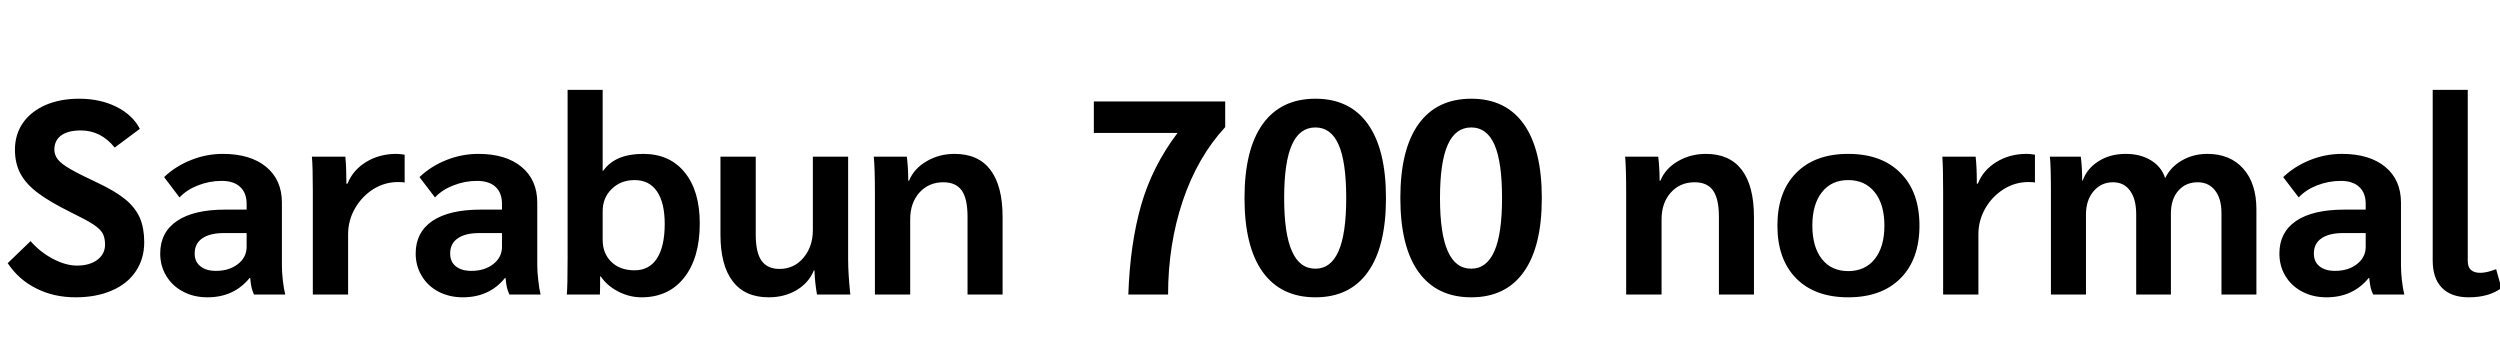 <svg xmlns="http://www.w3.org/2000/svg" xmlns:xlink="http://www.w3.org/1999/xlink" width="217.536" height="31.2"><path fill="black" d="M6.58 25.87Q4.68 25.87 3.16 25.10Q1.63 24.34 0.67 22.90L0.67 22.90L2.66 20.98Q3.46 21.91 4.58 22.51Q5.71 23.11 6.70 23.11L6.70 23.11Q7.80 23.11 8.47 22.61Q9.14 22.10 9.14 21.29L9.14 21.29Q9.14 20.69 8.93 20.30Q8.71 19.92 8.11 19.52Q7.51 19.13 6.14 18.46L6.14 18.46Q4.34 17.57 3.31 16.80Q2.28 16.03 1.79 15.13Q1.30 14.23 1.30 13.03L1.30 13.03Q1.30 11.71 1.99 10.70Q2.69 9.70 3.96 9.14Q5.23 8.59 6.89 8.59L6.89 8.59Q8.71 8.59 10.12 9.29Q11.52 9.98 12.17 11.21L12.17 11.21L9.98 12.84Q8.78 11.35 7.03 11.35L7.03 11.35Q5.93 11.35 5.33 11.78Q4.73 12.22 4.73 13.01L4.73 13.01Q4.73 13.49 5.03 13.87Q5.33 14.26 6.12 14.71Q6.91 15.17 8.50 15.91L8.50 15.91Q10.03 16.63 10.91 17.35Q11.78 18.07 12.17 18.96Q12.55 19.85 12.55 21.07L12.55 21.07Q12.55 22.51 11.82 23.60Q11.09 24.70 9.73 25.28Q8.38 25.87 6.58 25.87L6.58 25.87ZM18.05 25.87Q16.87 25.87 15.94 25.38Q15 24.89 14.47 24.01Q13.94 23.14 13.94 22.06L13.94 22.06Q13.94 20.21 15.41 19.22Q16.87 18.24 19.58 18.24L19.58 18.24L21.46 18.24L21.46 17.74Q21.46 16.78 20.89 16.26Q20.33 15.74 19.30 15.74L19.30 15.74Q18.22 15.74 17.23 16.13Q16.25 16.51 15.62 17.18L15.62 17.18L14.28 15.41Q15.26 14.47 16.61 13.93Q17.95 13.39 19.39 13.39L19.39 13.39Q21.79 13.39 23.16 14.52Q24.53 15.65 24.53 17.64L24.53 17.64L24.53 23.11Q24.53 23.66 24.61 24.41Q24.70 25.15 24.82 25.63L24.82 25.63L22.10 25.63Q21.96 25.32 21.89 25.02Q21.82 24.72 21.77 24.19L21.77 24.19L21.72 24.19Q20.35 25.87 18.05 25.87L18.05 25.87ZM18.79 23.57Q19.94 23.57 20.70 22.98Q21.46 22.39 21.46 21.48L21.46 21.48L21.46 20.28L19.49 20.28Q18.26 20.28 17.60 20.74Q16.94 21.19 16.94 22.06L16.94 22.06Q16.94 22.78 17.44 23.17Q17.93 23.57 18.79 23.57L18.79 23.57ZM27.22 25.63L27.22 16.56Q27.22 14.52 27.14 13.63L27.14 13.63L30.05 13.63Q30.14 14.57 30.14 15.74L30.14 15.74L30.14 15.98L30.24 15.98Q30.70 14.81 31.85 14.10Q33 13.39 34.49 13.39L34.49 13.39Q34.78 13.39 35.21 13.46L35.21 13.46L35.21 15.89Q35.11 15.84 34.63 15.84L34.63 15.84Q33.48 15.84 32.48 16.46Q31.49 17.09 30.89 18.13Q30.29 19.18 30.29 20.38L30.29 20.38L30.29 25.63L27.22 25.63ZM40.27 25.87Q39.10 25.87 38.16 25.38Q37.22 24.89 36.70 24.01Q36.17 23.14 36.17 22.06L36.17 22.06Q36.17 20.21 37.63 19.22Q39.10 18.24 41.81 18.24L41.81 18.24L43.68 18.24L43.68 17.74Q43.68 16.78 43.12 16.26Q42.55 15.74 41.52 15.74L41.52 15.74Q40.44 15.74 39.46 16.13Q38.47 16.51 37.85 17.18L37.85 17.18L36.50 15.41Q37.49 14.47 38.83 13.93Q40.18 13.39 41.62 13.39L41.62 13.39Q44.02 13.39 45.38 14.52Q46.75 15.65 46.75 17.64L46.75 17.64L46.75 23.11Q46.75 23.66 46.84 24.41Q46.92 25.15 47.04 25.63L47.04 25.63L44.33 25.63Q44.18 25.32 44.11 25.02Q44.04 24.72 43.99 24.19L43.99 24.19L43.94 24.19Q42.58 25.87 40.27 25.87L40.27 25.87ZM41.02 23.57Q42.17 23.57 42.92 22.98Q43.68 22.39 43.68 21.48L43.68 21.48L43.68 20.28L41.71 20.28Q40.49 20.28 39.83 20.74Q39.17 21.19 39.17 22.06L39.17 22.06Q39.17 22.78 39.66 23.17Q40.15 23.57 41.02 23.57L41.02 23.57ZM55.82 25.87Q54.77 25.87 53.80 25.37Q52.82 24.86 52.27 24.05L52.27 24.05L52.22 24.05Q52.22 25.20 52.20 25.63L52.20 25.63L49.32 25.63Q49.39 24.94 49.39 22.44L49.39 22.44L49.39 7.82L52.44 7.82L52.44 14.86L52.49 14.86Q53.52 13.39 55.97 13.39L55.97 13.39Q58.27 13.39 59.58 15.00Q60.89 16.61 60.89 19.44L60.89 19.44Q60.89 22.44 59.53 24.16Q58.18 25.87 55.82 25.87L55.82 25.87ZM55.22 23.52Q56.50 23.52 57.17 22.48Q57.84 21.43 57.84 19.49L57.84 19.49Q57.84 17.64 57.17 16.66Q56.50 15.67 55.22 15.67L55.22 15.67Q54.02 15.67 53.23 16.44Q52.44 17.21 52.44 18.38L52.44 18.38L52.44 20.86Q52.44 22.06 53.20 22.79Q53.95 23.52 55.22 23.52L55.22 23.52ZM66.89 25.87Q64.82 25.87 63.76 24.48Q62.69 23.09 62.69 20.40L62.69 20.40L62.69 13.63L65.76 13.63L65.76 20.42Q65.76 21.96 66.26 22.68Q66.77 23.40 67.82 23.40L67.82 23.40Q69.10 23.40 69.91 22.43Q70.73 21.46 70.73 20.02L70.73 20.02L70.73 13.63L73.80 13.63L73.80 22.58Q73.80 23.81 73.99 25.63L73.99 25.63L71.09 25.63Q70.90 24.55 70.87 23.52L70.87 23.52L70.82 23.52Q70.39 24.60 69.32 25.24Q68.26 25.87 66.89 25.87L66.89 25.87ZM76.13 25.63L76.13 16.80Q76.13 14.62 76.03 13.63L76.03 13.63L78.91 13.63Q79.03 14.64 79.03 15.72L79.03 15.72L79.10 15.72Q79.54 14.66 80.63 14.03Q81.72 13.39 83.06 13.39L83.06 13.39Q85.13 13.39 86.18 14.78Q87.24 16.18 87.24 18.89L87.24 18.89L87.24 25.63L84.19 25.63L84.19 18.86Q84.19 17.30 83.69 16.58Q83.18 15.86 82.08 15.86L82.08 15.86Q80.81 15.86 80.00 16.76Q79.20 17.66 79.20 19.08L79.20 19.08L79.20 25.63L76.13 25.63ZM98.18 25.63Q98.33 21.24 99.29 17.87Q100.25 14.50 102.46 11.57L102.46 11.57L95.18 11.57L95.18 8.83L106.61 8.83L106.61 11.06Q104.21 13.66 102.92 17.47Q101.64 21.29 101.64 25.63L101.64 25.63L98.18 25.63ZM114.46 25.87Q111.46 25.87 109.87 23.66Q108.29 21.46 108.29 17.23L108.29 17.23Q108.29 13.01 109.87 10.80Q111.46 8.59 114.46 8.59L114.46 8.59Q117.46 8.59 119.03 10.80Q120.60 13.01 120.60 17.23L120.60 17.23Q120.60 21.46 119.03 23.66Q117.46 25.87 114.46 25.87L114.46 25.87ZM114.46 23.38Q115.80 23.38 116.47 21.86Q117.14 20.35 117.14 17.23L117.14 17.23Q117.14 14.09 116.48 12.59Q115.82 11.09 114.46 11.09L114.46 11.09Q113.09 11.09 112.42 12.59Q111.74 14.09 111.74 17.23L111.74 17.23Q111.74 20.35 112.42 21.86Q113.09 23.38 114.46 23.38L114.46 23.38ZM128.02 25.87Q125.02 25.87 123.43 23.66Q121.85 21.46 121.85 17.23L121.85 17.23Q121.85 13.01 123.43 10.80Q125.02 8.59 128.02 8.59L128.02 8.59Q131.02 8.59 132.59 10.80Q134.16 13.01 134.16 17.23L134.16 17.23Q134.16 21.46 132.59 23.66Q131.02 25.87 128.02 25.87L128.02 25.87ZM128.02 23.38Q129.36 23.38 130.03 21.86Q130.70 20.35 130.70 17.23L130.70 17.23Q130.70 14.09 130.04 12.59Q129.38 11.09 128.02 11.09L128.02 11.09Q126.65 11.09 125.98 12.59Q125.30 14.09 125.30 17.23L125.30 17.23Q125.30 20.35 125.98 21.86Q126.65 23.38 128.02 23.38L128.02 23.38ZM141.50 25.63L141.50 16.80Q141.50 14.62 141.41 13.63L141.41 13.63L144.29 13.63Q144.41 14.64 144.41 15.72L144.41 15.72L144.48 15.72Q144.91 14.66 146.00 14.03Q147.10 13.39 148.44 13.39L148.44 13.39Q150.50 13.39 151.56 14.78Q152.62 16.18 152.62 18.89L152.62 18.89L152.62 25.63L149.57 25.63L149.57 18.86Q149.57 17.30 149.06 16.58Q148.56 15.86 147.46 15.86L147.46 15.86Q146.18 15.86 145.38 16.76Q144.58 17.66 144.58 19.08L144.58 19.08L144.58 25.63L141.50 25.63ZM160.82 25.87Q157.92 25.87 156.29 24.22Q154.66 22.56 154.66 19.63L154.66 19.63Q154.66 16.70 156.29 15.05Q157.92 13.39 160.82 13.39L160.82 13.39Q163.73 13.39 165.37 15.05Q167.02 16.70 167.02 19.63L167.02 19.63Q167.02 22.56 165.37 24.22Q163.73 25.87 160.82 25.87L160.82 25.87ZM160.82 23.59Q162.29 23.59 163.13 22.54Q163.97 21.48 163.97 19.63L163.97 19.63Q163.97 17.78 163.13 16.73Q162.29 15.67 160.82 15.67L160.82 15.67Q159.36 15.67 158.53 16.73Q157.70 17.78 157.70 19.63L157.70 19.63Q157.70 21.48 158.53 22.54Q159.36 23.59 160.82 23.59L160.82 23.59ZM169.08 25.63L169.08 16.56Q169.08 14.52 169.01 13.63L169.01 13.63L171.91 13.63Q172.01 14.57 172.01 15.74L172.01 15.74L172.01 15.98L172.10 15.98Q172.56 14.81 173.71 14.10Q174.86 13.39 176.35 13.39L176.35 13.39Q176.64 13.39 177.07 13.46L177.07 13.46L177.07 15.89Q176.98 15.84 176.50 15.84L176.50 15.84Q175.34 15.84 174.35 16.46Q173.35 17.09 172.75 18.13Q172.15 19.18 172.15 20.38L172.15 20.38L172.15 25.63L169.08 25.63ZM178.46 25.63L178.46 16.82Q178.46 14.42 178.37 13.63L178.37 13.63L181.06 13.63Q181.18 14.59 181.18 15.72L181.18 15.72L181.22 15.72Q181.61 14.64 182.62 14.02Q183.62 13.39 184.97 13.39L184.97 13.39Q186.26 13.39 187.18 13.96Q188.09 14.52 188.40 15.50L188.40 15.50Q188.88 14.52 189.86 13.96Q190.85 13.39 192.07 13.39L192.07 13.39Q194.06 13.39 195.20 14.68Q196.34 15.96 196.34 18.22L196.34 18.22L196.34 25.63L193.30 25.63L193.30 18.55Q193.30 17.28 192.74 16.57Q192.19 15.86 191.23 15.86L191.23 15.86Q190.18 15.86 189.54 16.60Q188.90 17.33 188.90 18.58L188.90 18.58L188.90 25.63L185.88 25.63L185.88 18.65Q185.88 17.33 185.35 16.60Q184.82 15.86 183.86 15.86L183.86 15.86Q182.83 15.86 182.17 16.64Q181.51 17.42 181.51 18.65L181.51 18.65L181.51 25.63L178.46 25.63ZM202.44 25.87Q201.26 25.87 200.33 25.38Q199.39 24.89 198.86 24.01Q198.34 23.14 198.34 22.06L198.34 22.06Q198.34 20.21 199.80 19.22Q201.26 18.24 203.98 18.24L203.98 18.24L205.85 18.24L205.85 17.74Q205.85 16.78 205.28 16.26Q204.72 15.74 203.69 15.74L203.69 15.74Q202.61 15.74 201.62 16.13Q200.64 16.51 200.02 17.18L200.02 17.18L198.67 15.41Q199.66 14.47 201.00 13.93Q202.34 13.39 203.78 13.39L203.78 13.39Q206.18 13.39 207.55 14.52Q208.92 15.65 208.92 17.64L208.92 17.64L208.92 23.11Q208.92 23.66 209.00 24.41Q209.09 25.15 209.21 25.63L209.21 25.63L206.50 25.63Q206.35 25.32 206.28 25.02Q206.21 24.72 206.16 24.19L206.16 24.19L206.11 24.19Q204.74 25.87 202.44 25.87L202.44 25.87ZM203.18 23.57Q204.34 23.57 205.09 22.98Q205.85 22.39 205.85 21.48L205.85 21.48L205.85 20.28L203.88 20.28Q202.66 20.28 202.00 20.74Q201.34 21.19 201.34 22.06L201.34 22.06Q201.34 22.78 201.83 23.17Q202.32 23.57 203.18 23.57L203.18 23.57ZM214.82 25.87Q213.29 25.87 212.48 25.04Q211.68 24.22 211.68 22.66L211.68 22.66L211.68 7.82L214.73 7.82L214.73 22.70Q214.73 23.23 215.00 23.48Q215.28 23.74 215.83 23.74L215.83 23.74Q216.38 23.74 217.20 23.42L217.20 23.42L217.66 25.06Q216.58 25.87 214.82 25.87L214.82 25.87Z"/></svg>